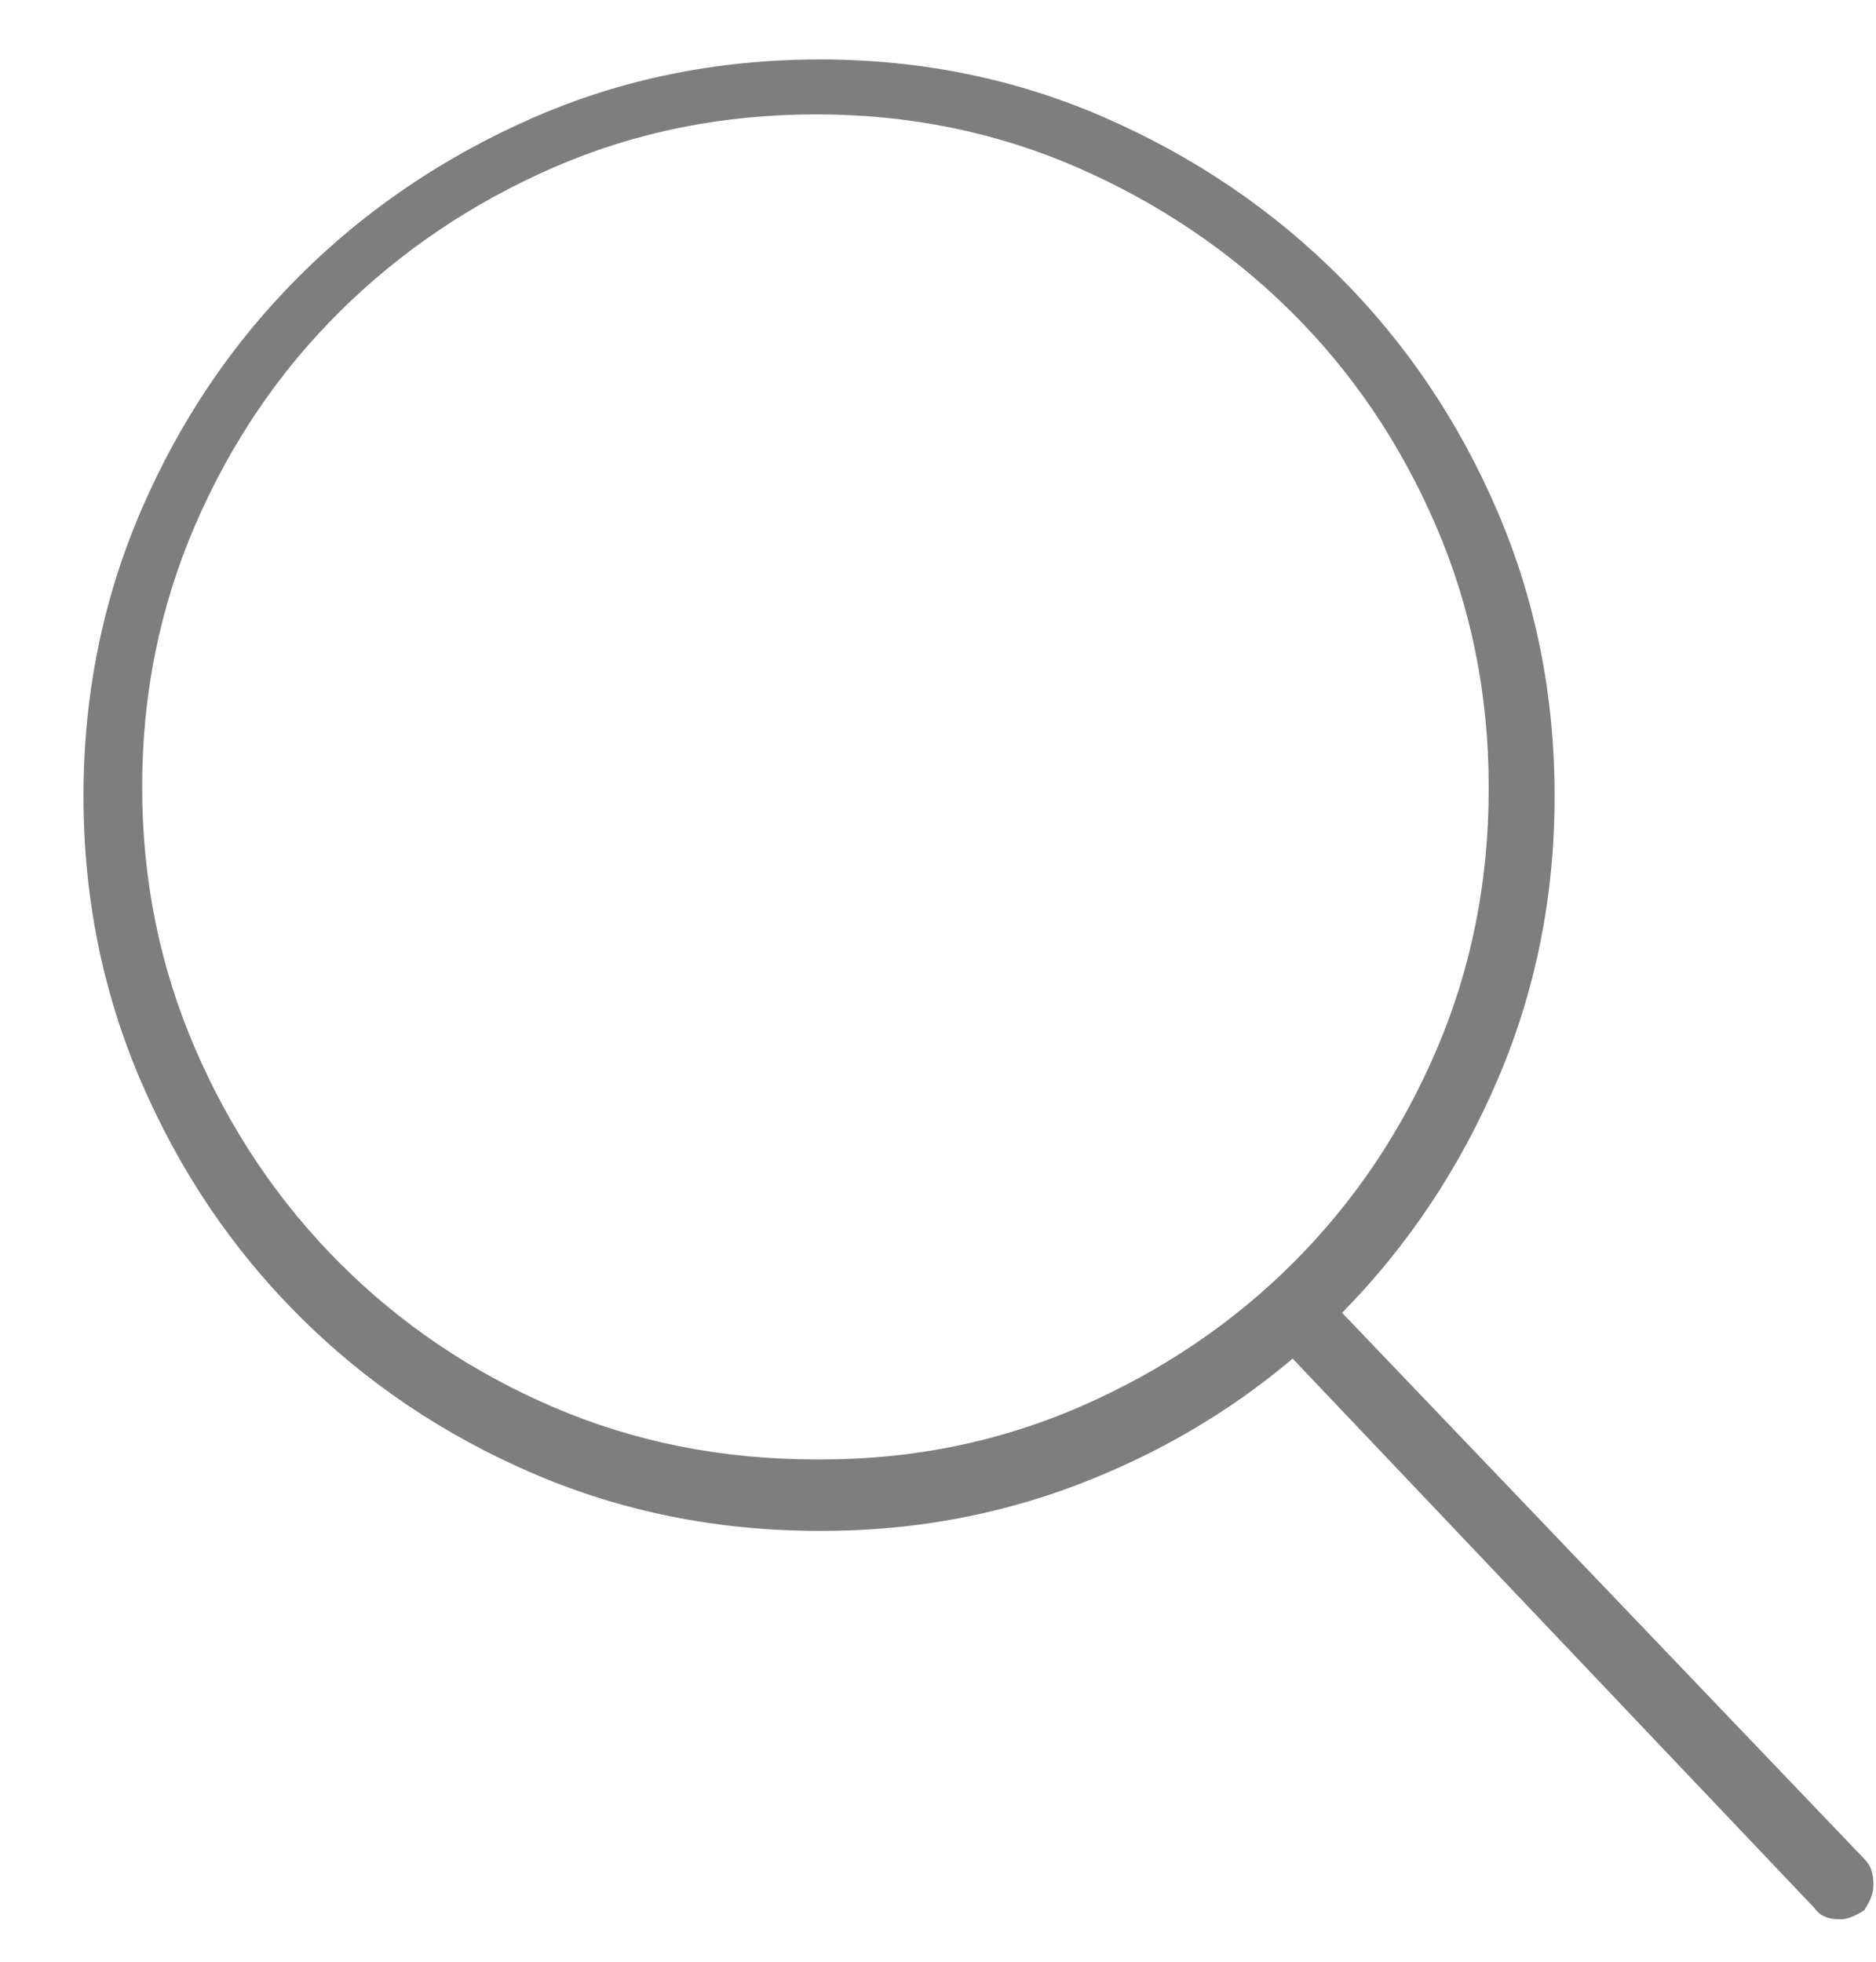 <svg width="22" height="23" viewBox="0 0 22 23" fill="none" xmlns="http://www.w3.org/2000/svg">
<path d="M21.862 21.794L15.739 15.392C16.513 14.604 17.121 13.691 17.565 12.653C18.009 11.614 18.231 10.508 18.231 9.334C18.231 8.145 18.006 7.028 17.555 5.982C17.104 4.936 16.488 4.023 15.707 3.243C14.926 2.462 14.013 1.843 12.968 1.384C11.922 0.926 10.805 0.697 9.616 0.697C8.413 0.697 7.289 0.926 6.243 1.384C5.198 1.843 4.285 2.462 3.504 3.243C2.723 4.023 2.107 4.936 1.656 5.982C1.205 7.028 0.979 8.145 0.979 9.334C0.979 10.522 1.205 11.639 1.656 12.685C2.107 13.731 2.723 14.644 3.504 15.424C4.285 16.205 5.198 16.821 6.243 17.272C7.289 17.723 8.413 17.949 9.616 17.949C9.616 17.949 9.62 17.949 9.627 17.949C9.634 17.949 9.638 17.949 9.638 17.949C10.683 17.949 11.679 17.77 12.624 17.412C13.569 17.053 14.414 16.559 15.159 15.929L21.282 22.375C21.311 22.418 21.35 22.45 21.4 22.471C21.451 22.493 21.511 22.503 21.583 22.503C21.626 22.503 21.672 22.493 21.723 22.471C21.773 22.45 21.819 22.425 21.862 22.396C21.891 22.353 21.916 22.306 21.938 22.256C21.959 22.206 21.97 22.152 21.97 22.095C21.97 22.038 21.963 21.984 21.948 21.934C21.934 21.884 21.905 21.837 21.862 21.794ZM9.638 17.111C9.623 17.111 9.609 17.111 9.595 17.111C9.58 17.111 9.573 17.111 9.573 17.111C8.47 17.111 7.443 16.907 6.49 16.498C5.538 16.09 4.703 15.528 3.987 14.812C3.271 14.096 2.705 13.258 2.29 12.298C1.875 11.339 1.667 10.315 1.667 9.226C1.667 8.138 1.875 7.113 2.29 6.154C2.705 5.194 3.271 4.36 3.987 3.651C4.703 2.942 5.538 2.38 6.49 1.964C7.443 1.549 8.47 1.341 9.573 1.341C10.662 1.341 11.682 1.549 12.635 1.964C13.587 2.38 14.421 2.942 15.138 3.651C15.854 4.36 16.42 5.194 16.835 6.154C17.25 7.113 17.458 8.138 17.458 9.226C17.458 9.226 17.458 9.23 17.458 9.237C17.458 9.244 17.458 9.248 17.458 9.248C17.458 10.336 17.254 11.357 16.846 12.309C16.438 13.262 15.879 14.092 15.17 14.801C14.461 15.51 13.63 16.072 12.678 16.488C11.725 16.903 10.712 17.111 9.638 17.111Z" fill="#7E7E7E"/>
</svg>
